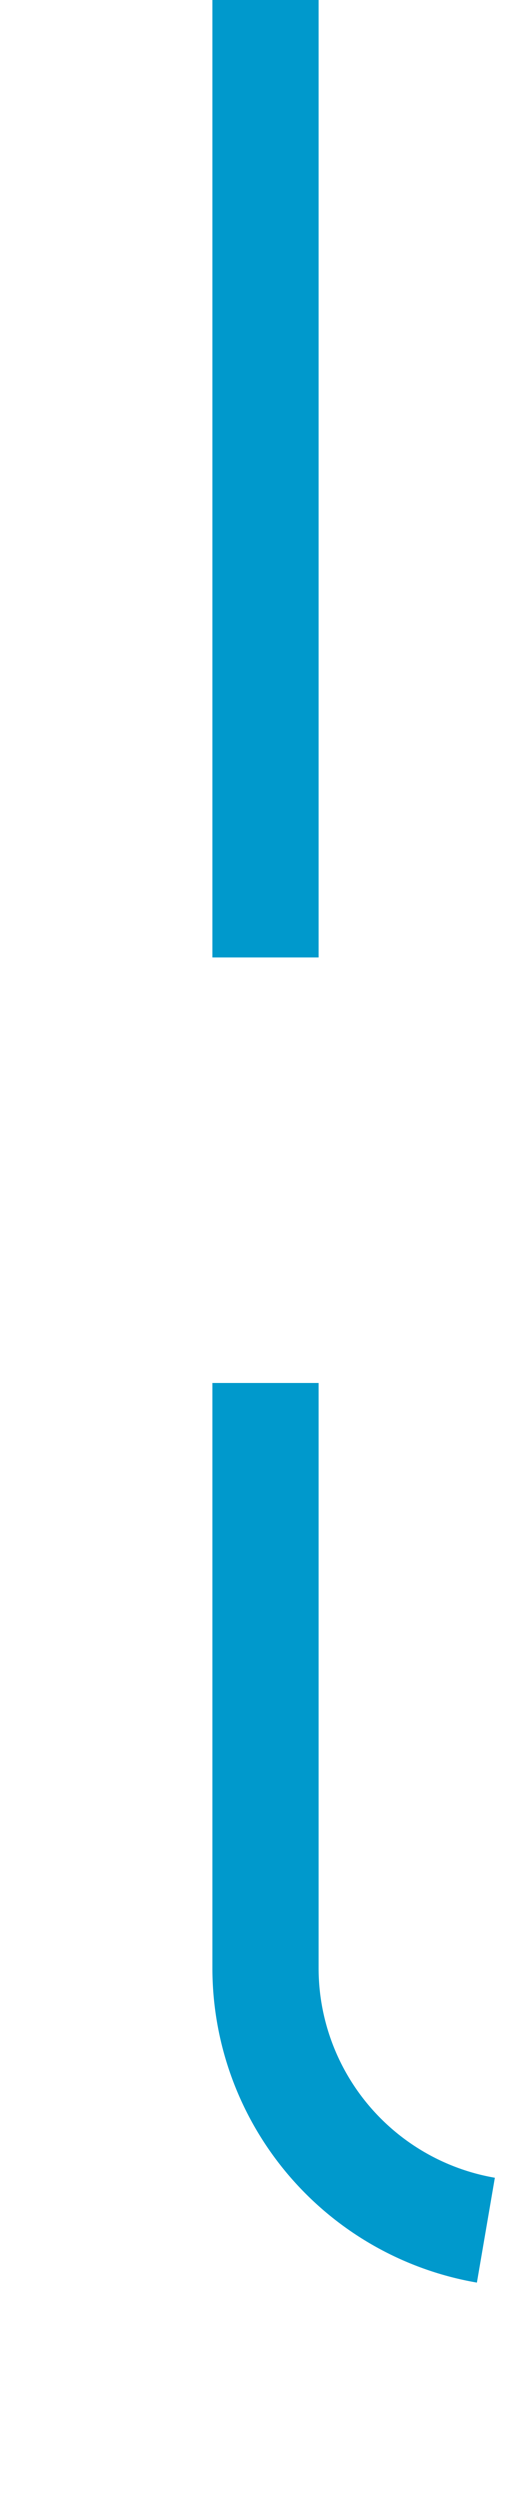 ﻿<?xml version="1.0" encoding="utf-8"?>
<svg version="1.1" xmlns:xlink="http://www.w3.org/1999/xlink" width="10px" height="47px" preserveAspectRatio="xMidYMin meet" viewBox="469 248  8 47" xmlns="http://www.w3.org/2000/svg">
  <path d="M 473 248  L 473 285  A 5 5 0 0 0 478 290 L 902 290  A 5 5 0 0 1 907 295 " stroke-width="2" stroke-dasharray="18,8" stroke="#0099cc" fill="none" />
  <path d="M 897.5 290  L 907 304  L 916.5 290  L 897.5 290  Z " fill-rule="nonzero" fill="#0099cc" stroke="none" />
</svg>